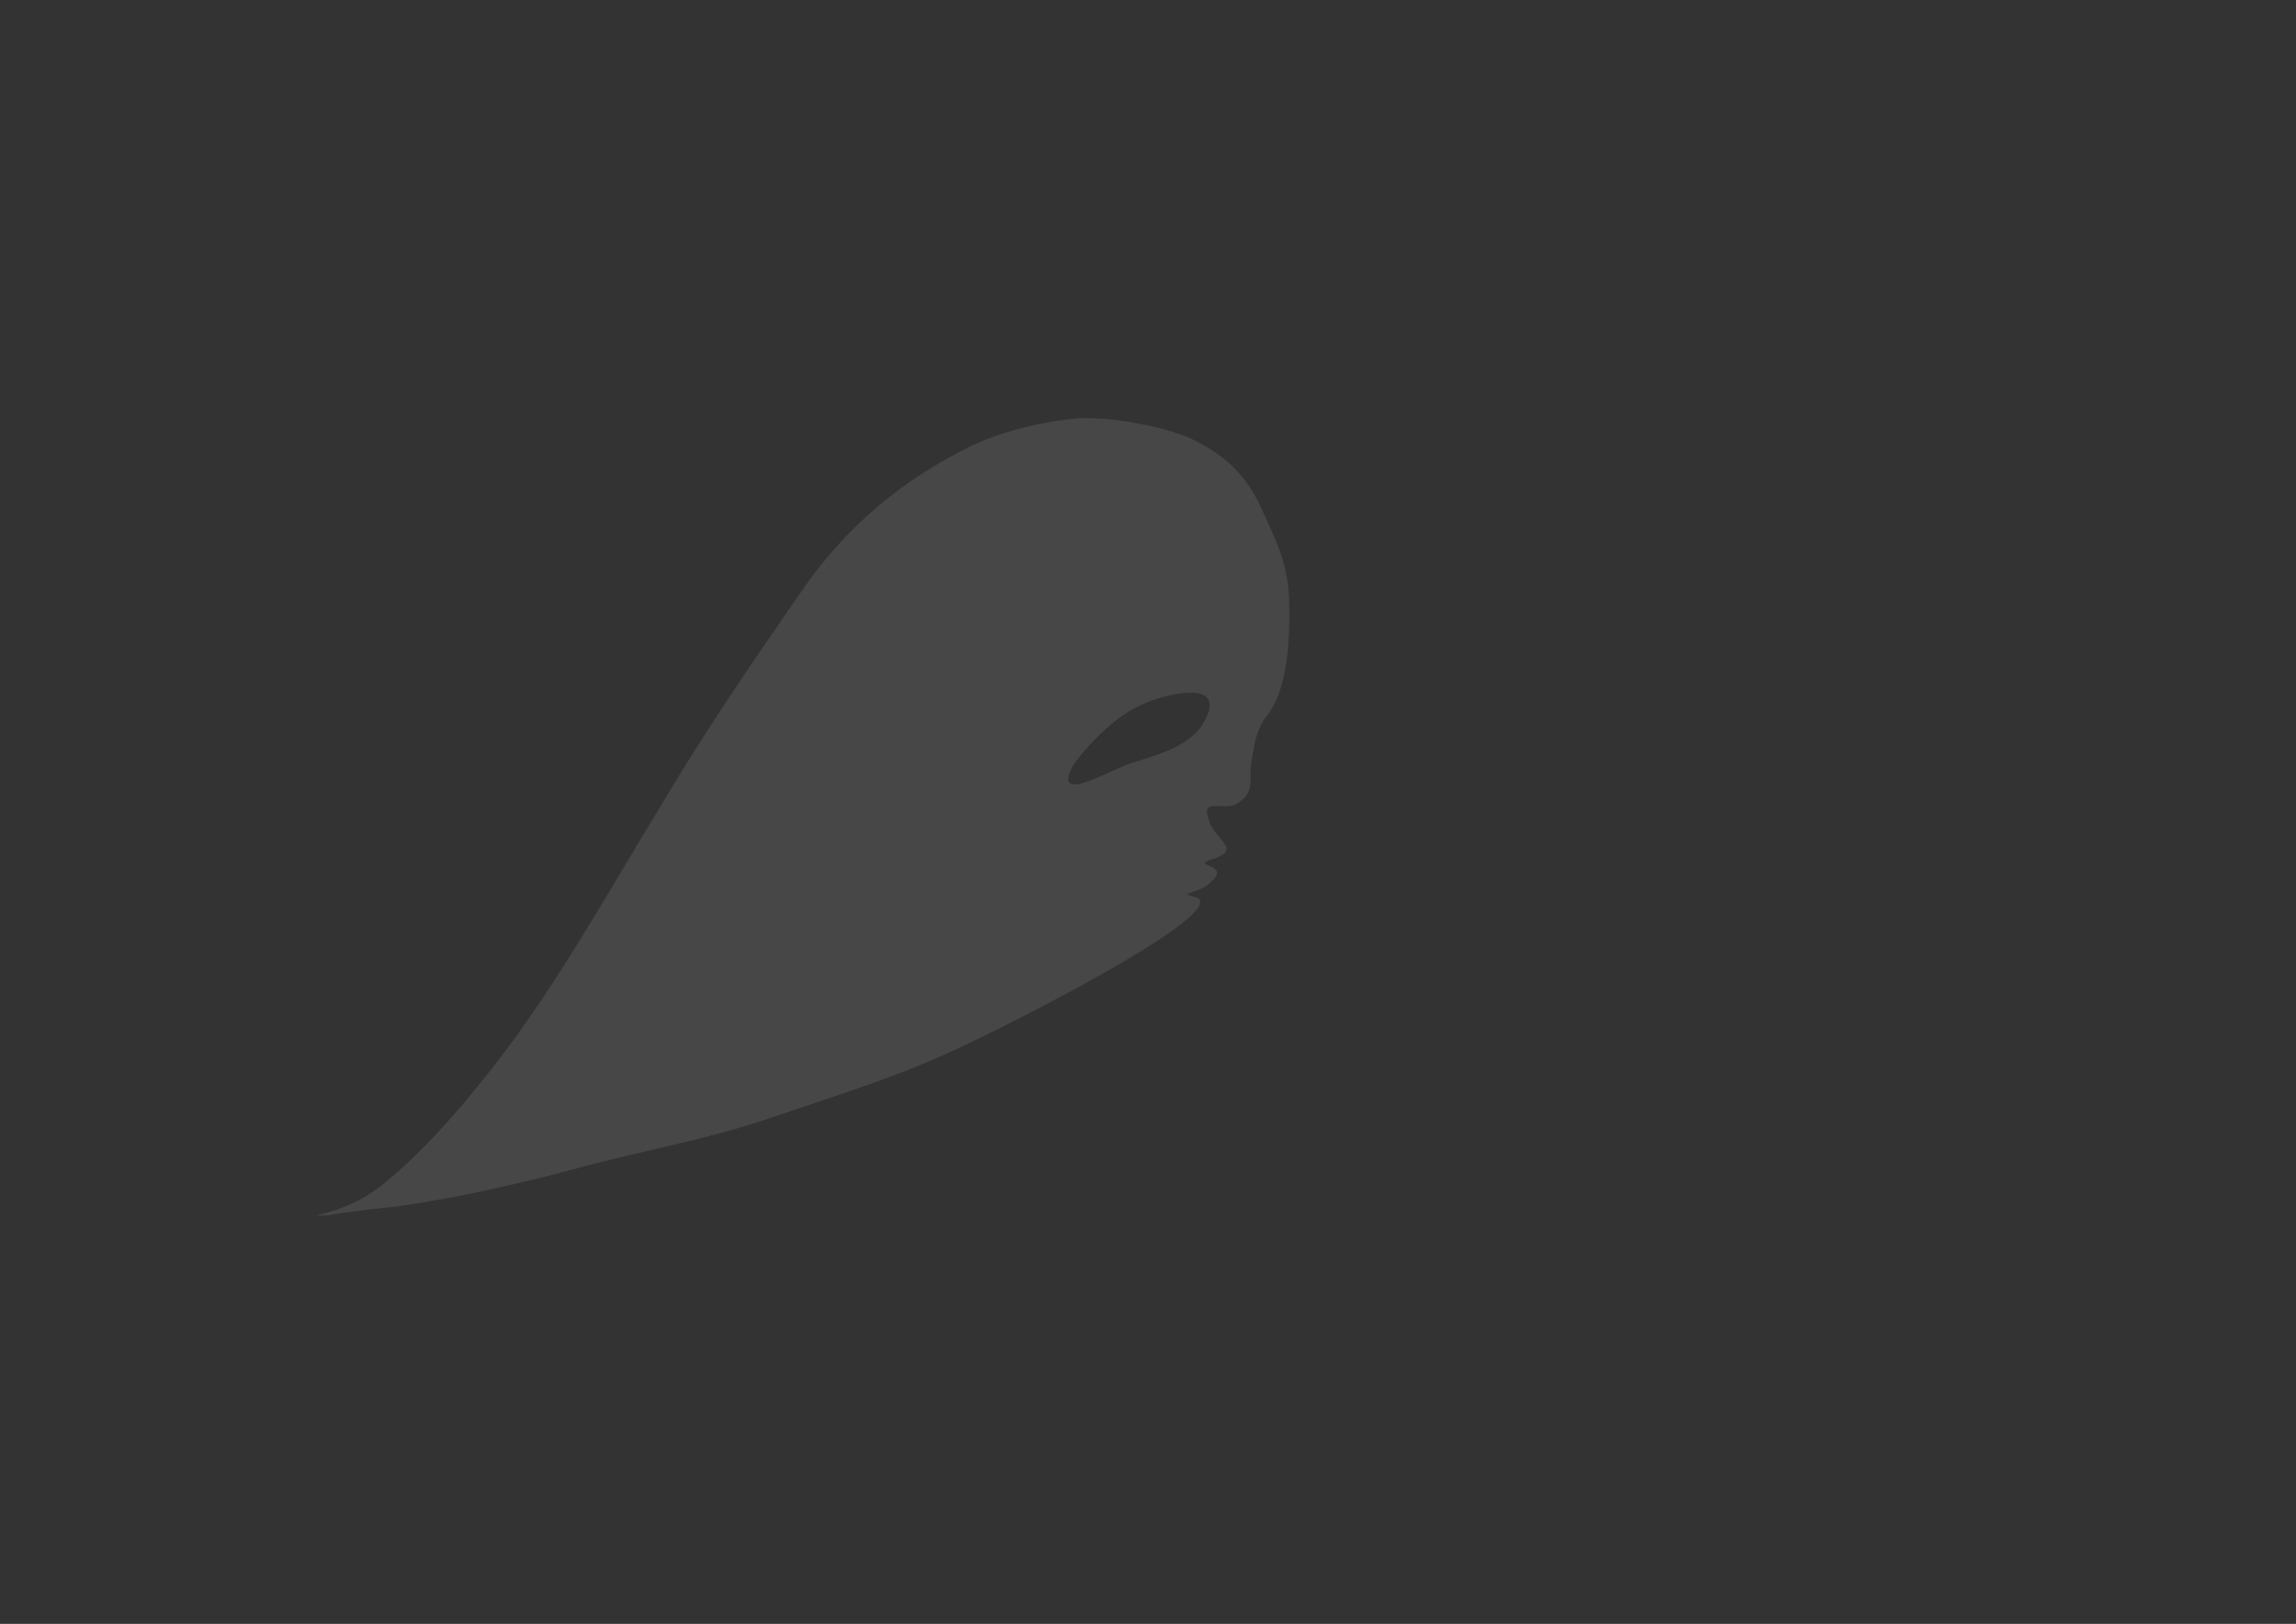 <?xml version="1.0" encoding="utf-8"?>
<!-- Generator: Adobe Illustrator 16.0.0, SVG Export Plug-In . SVG Version: 6.00 Build 0)  -->
<!DOCTYPE svg PUBLIC "-//W3C//DTD SVG 1.1//EN" "http://www.w3.org/Graphics/SVG/1.1/DTD/svg11.dtd">
<svg version="1.1" id="Layer_1" xmlns="http://www.w3.org/2000/svg" xmlns:xlink="http://www.w3.org/1999/xlink" x="0px" y="0px"
	 width="1190.55px" height="841.89px" viewBox="0 0 1190.55 841.89" enable-background="new 0 0 1190.55 841.89"
	 xml:space="preserve">
<rect x="0" y="0" width="1190.55" height="841.89" fill="#333333" stroke="none"/>
<g id="Layer_2">
	<g>
		<g>
			<path fill="rgba(255,255,255,0.1)" d="M668.397,309.497c-1.334-20-6.666-28.666-14.666-46.666c-8-17.333-19.334-27.333-36-35.333
				c-14.668-6.667-41.334-11.333-58-10.667c-17.334,1.333-40.668,6.667-56.668,14.667c-34,16.667-62.666,40-85.332,72
				c-26,37.334-52,75.333-75.334,114.667c-29.332,48-57.332,99.334-93.332,143.333c-14,17.334-29.334,34.666-46.668,49.334
				c-11.334,10-23.334,16-38.668,19.332h5.334c12-2,24-3.332,36.668-4.666c32.666-4.666,64.666-12,96.666-20.666
				c32.668-8.668,64.09-14.092,95.334-24.668c43.332-14.666,69.998-22.666,103.332-38.666c34-15.999,141.334-71.331,118-76.665
				c-9.236-2.111,3.334-1.334,9.334-8c10-9.334-12-7.334,0-11.334c15.334-4.668,3.334-9.334-0.666-18
				c-6.666-15.334,6-6.668,13.332-10.668c10.668-6,6-13.332,8-22.666c1.334-8.668,2.668-16.668,8-23.334
				C668.397,356.83,669.063,327.497,668.397,309.497z M624.397,374.164c-6.666,12.666-24.666,17.334-37.332,21.334
				c-11.334,3.332-42,22.666-30.668,1.332c8-11.332,22.668-26,35.334-31.332C604.397,359.498,637.065,351.498,624.397,374.164z"/>
		</g>
	</g>
</g>
</svg>
